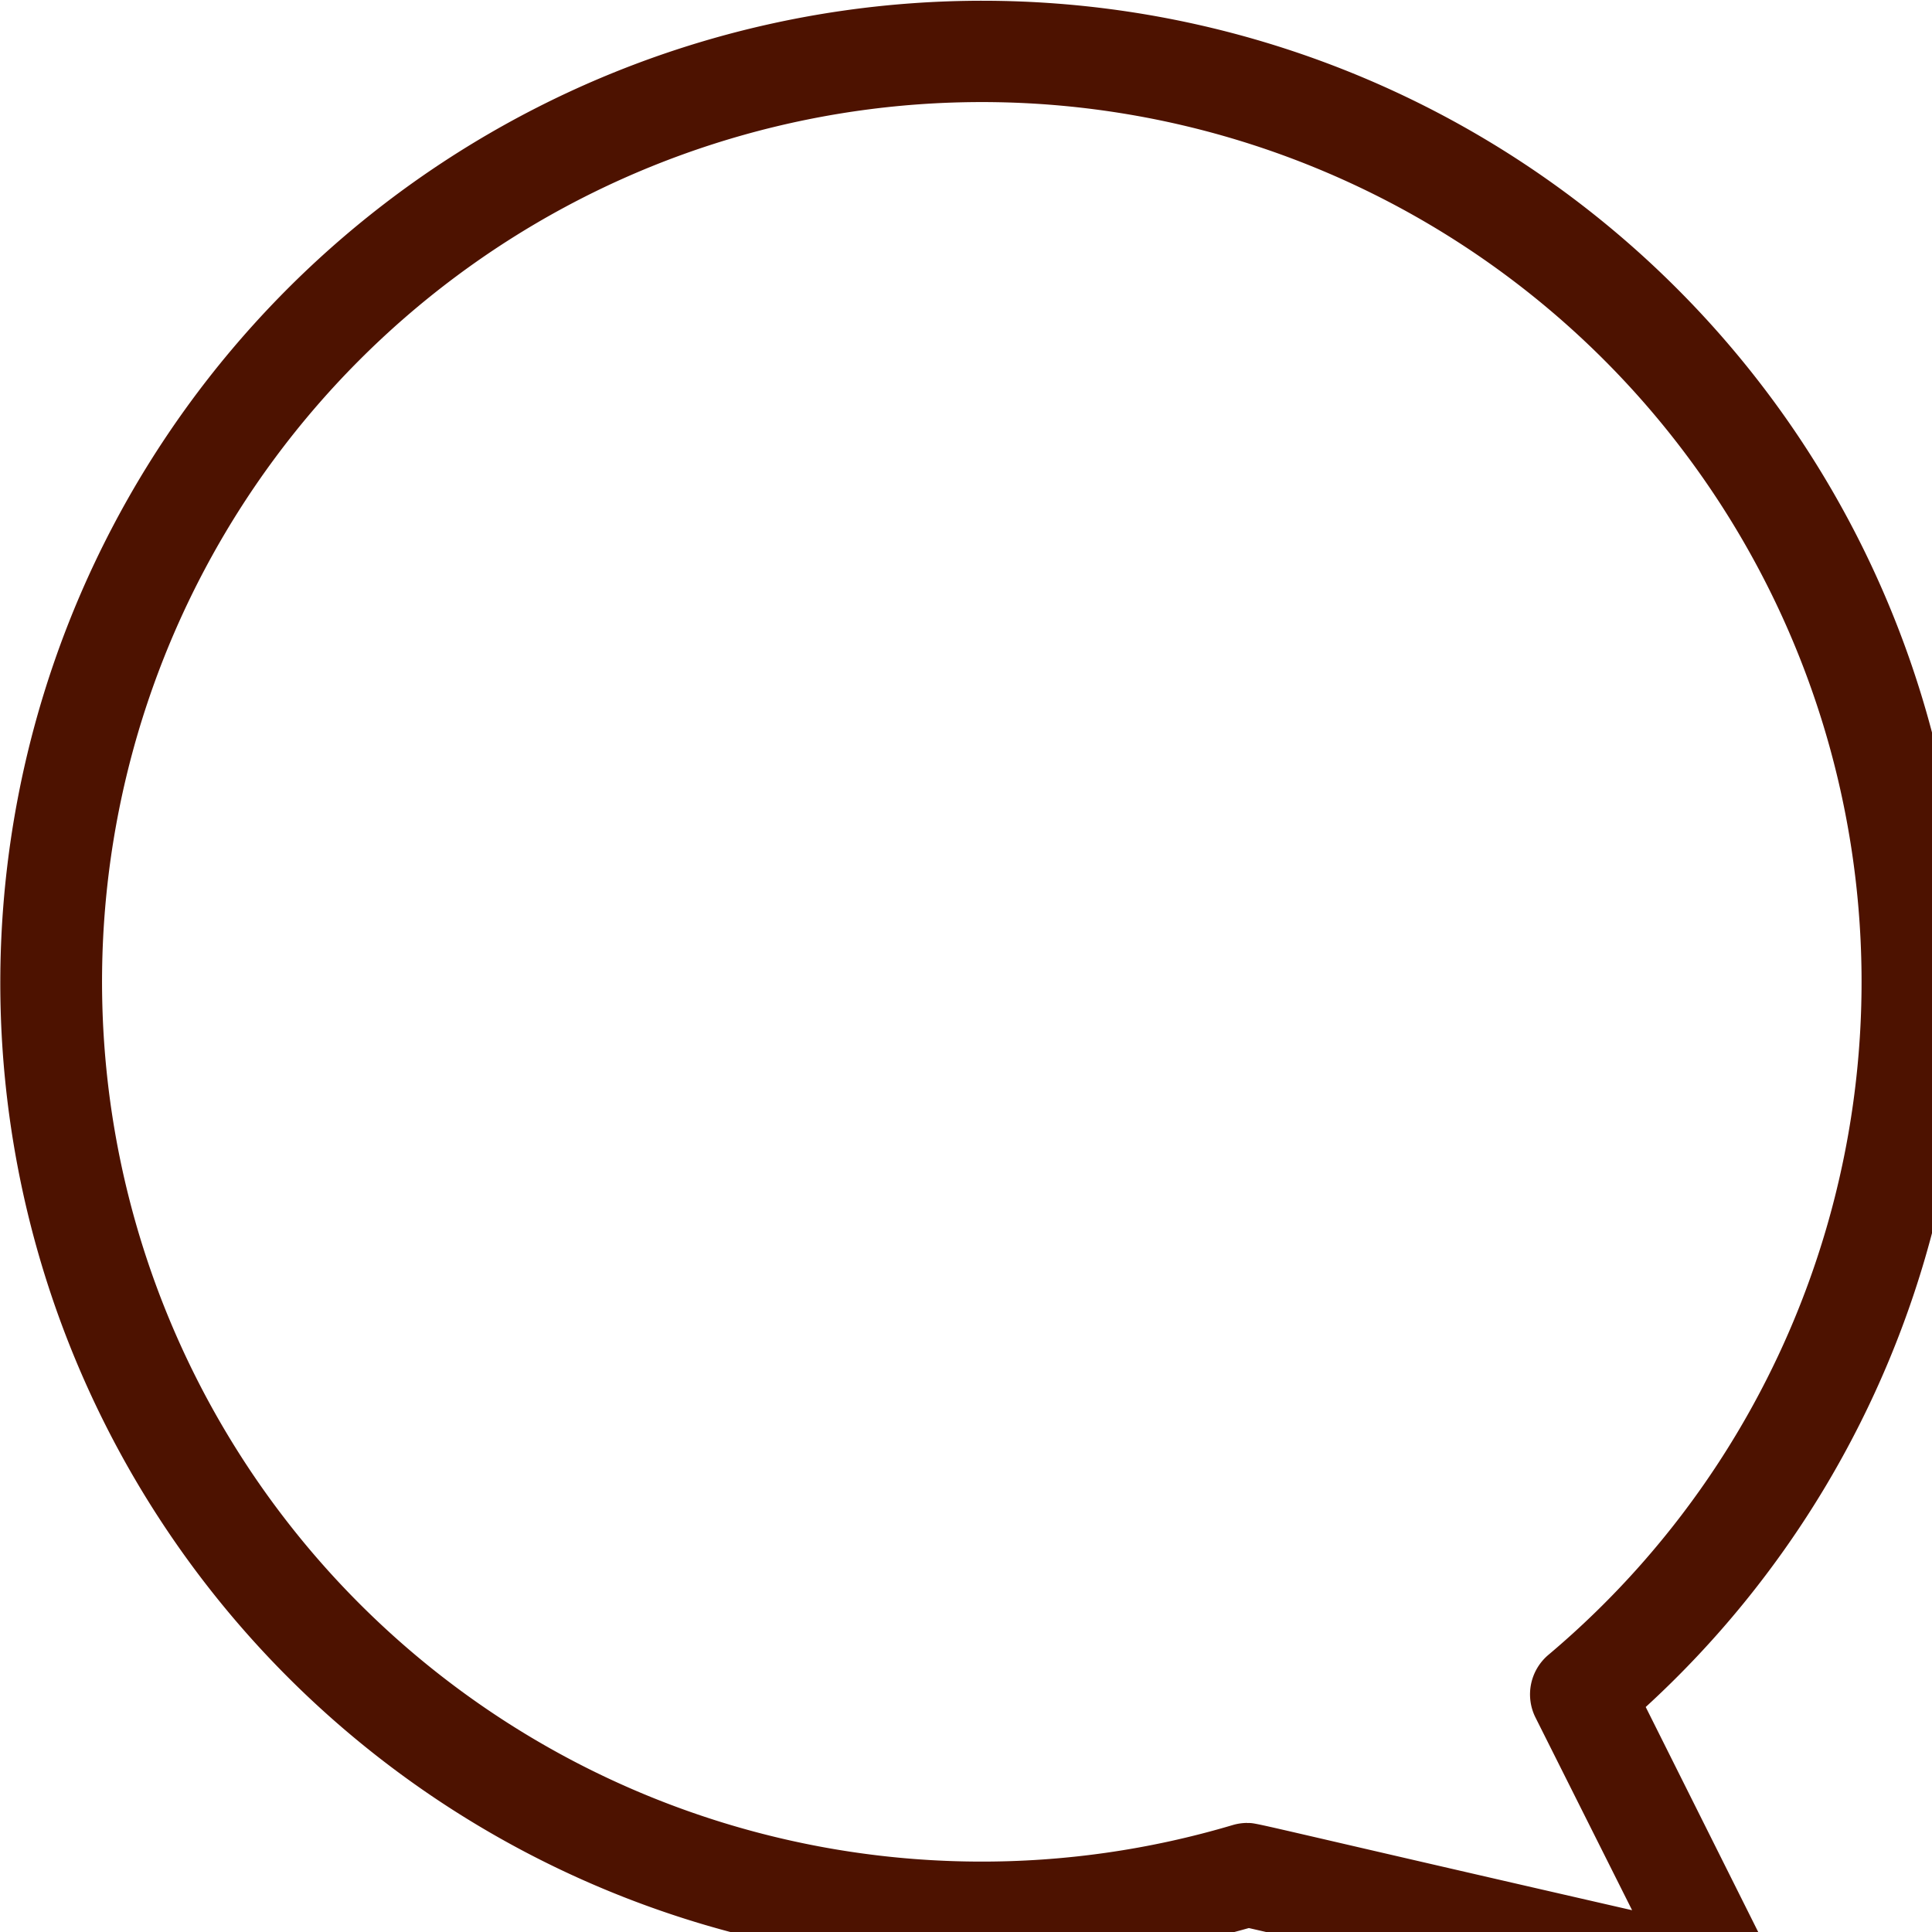 <svg xmlns="http://www.w3.org/2000/svg" width="22" height="22" fill="#4d1200"><path data-name="chat (5)" d="M18.74 19.438a11.183 11.183 0 1 0-4.519 2.517c5.612 1.29 5.318 1.241 5.445 1.241a.589.589 0 0 0 .527-.852Zm-4.535 1.32a.59.59 0 0 0-.167.024 10.018 10.018 0 1 1 3.594-1.938.589.589 0 0 0-.147.714l1.1 2.194c-4.472-1.024-4.257-.993-4.383-.993Z" fill="#4d1200"></path></svg>